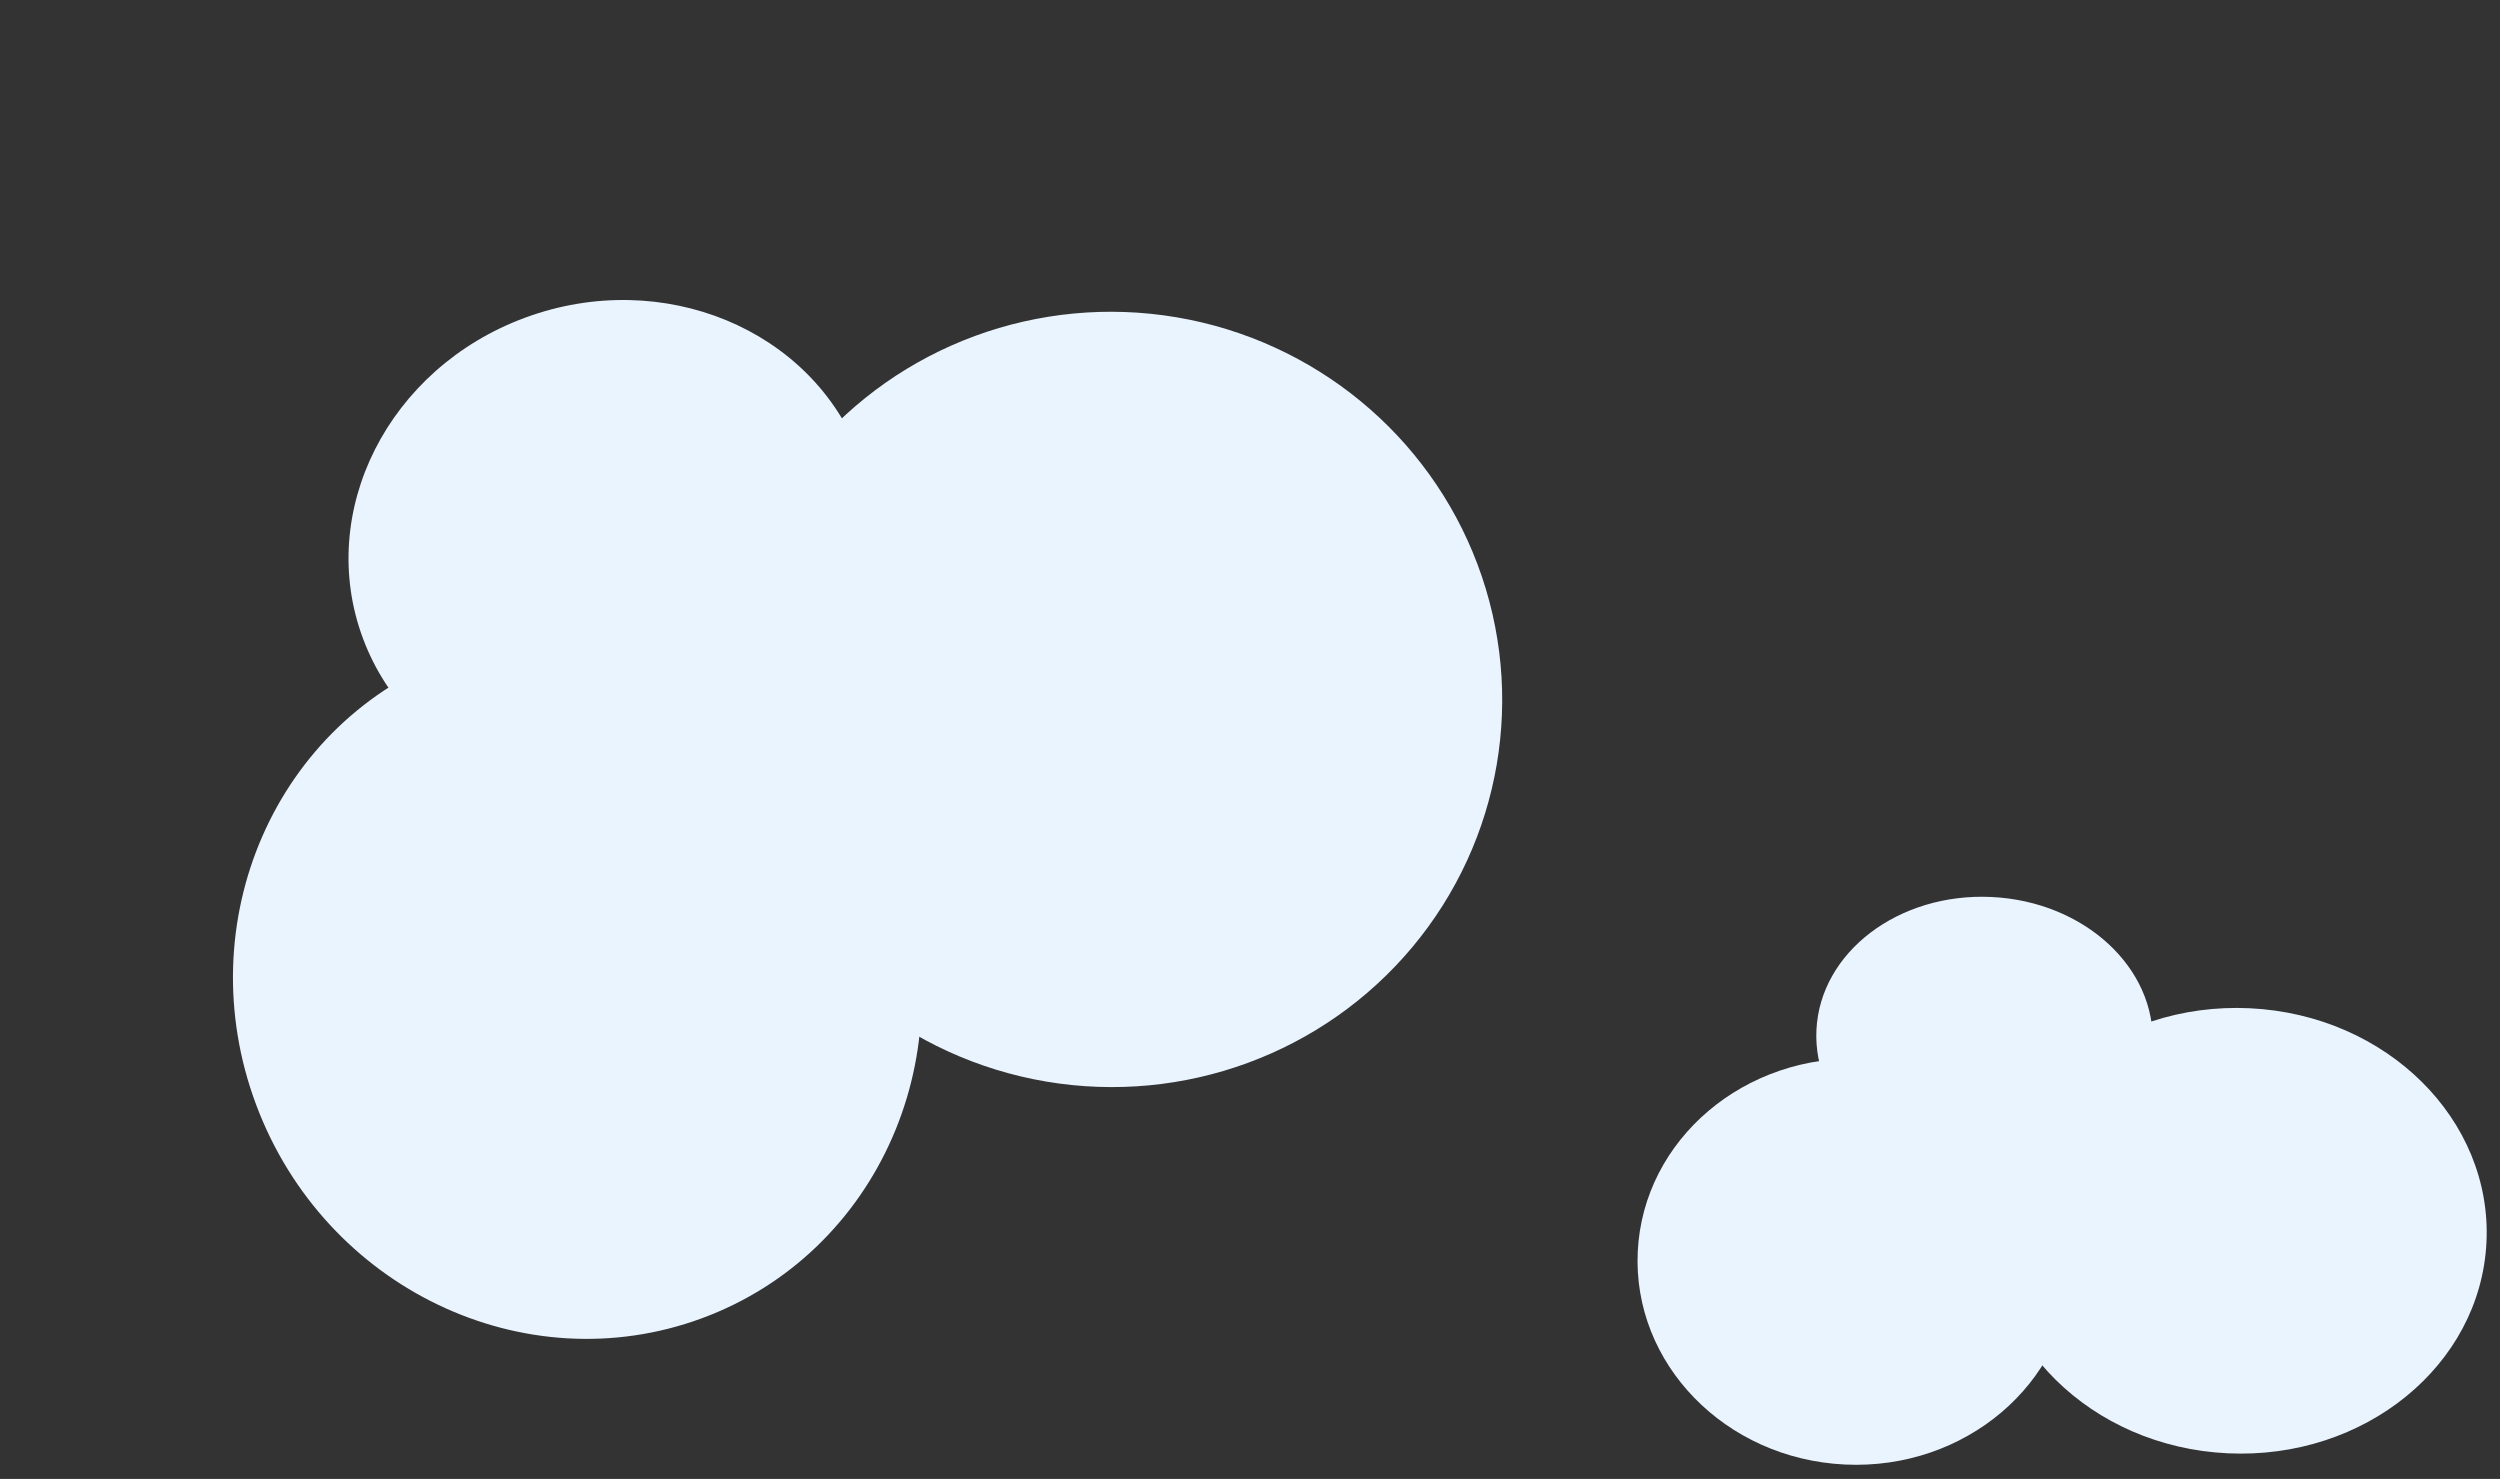 <svg class="clouds2" width="617" height="365" viewBox="0 0 617 365" fill="none" xmlns="http://www.w3.org/2000/svg">
<rect x="0" y="0" width="617" height="365" fill="#333333" stroke="none"/>
<ellipse rx="53.651" ry="50.122" transform="matrix(0.999 0.047 0.049 -0.999 457.798 311.375)" fill="#E9F4FF"/>
<ellipse rx="61.212" ry="54.976" transform="matrix(0.999 0.047 0.049 -0.999 552.507 303.756)" fill="#E9F4FF"/>
<ellipse rx="41.528" ry="34.769" transform="matrix(0.999 0.047 0.049 -0.999 489.784 256.111)" fill="#E9F4FF"/>
<ellipse rx="84.467" ry="87.382" transform="matrix(0.938 -0.345 -0.351 -0.936 142.477 243.587)" fill="#E9F4FF"/>
<ellipse rx="96.372" ry="95.845" transform="matrix(0.938 -0.345 -0.351 -0.936 274.289 172.619)" fill="#E9F4FF"/>
<ellipse rx="65.382" ry="60.616" transform="matrix(0.938 -0.345 -0.351 -0.936 150.946 135.113)" fill="#E9F4FF"/>
</svg>

